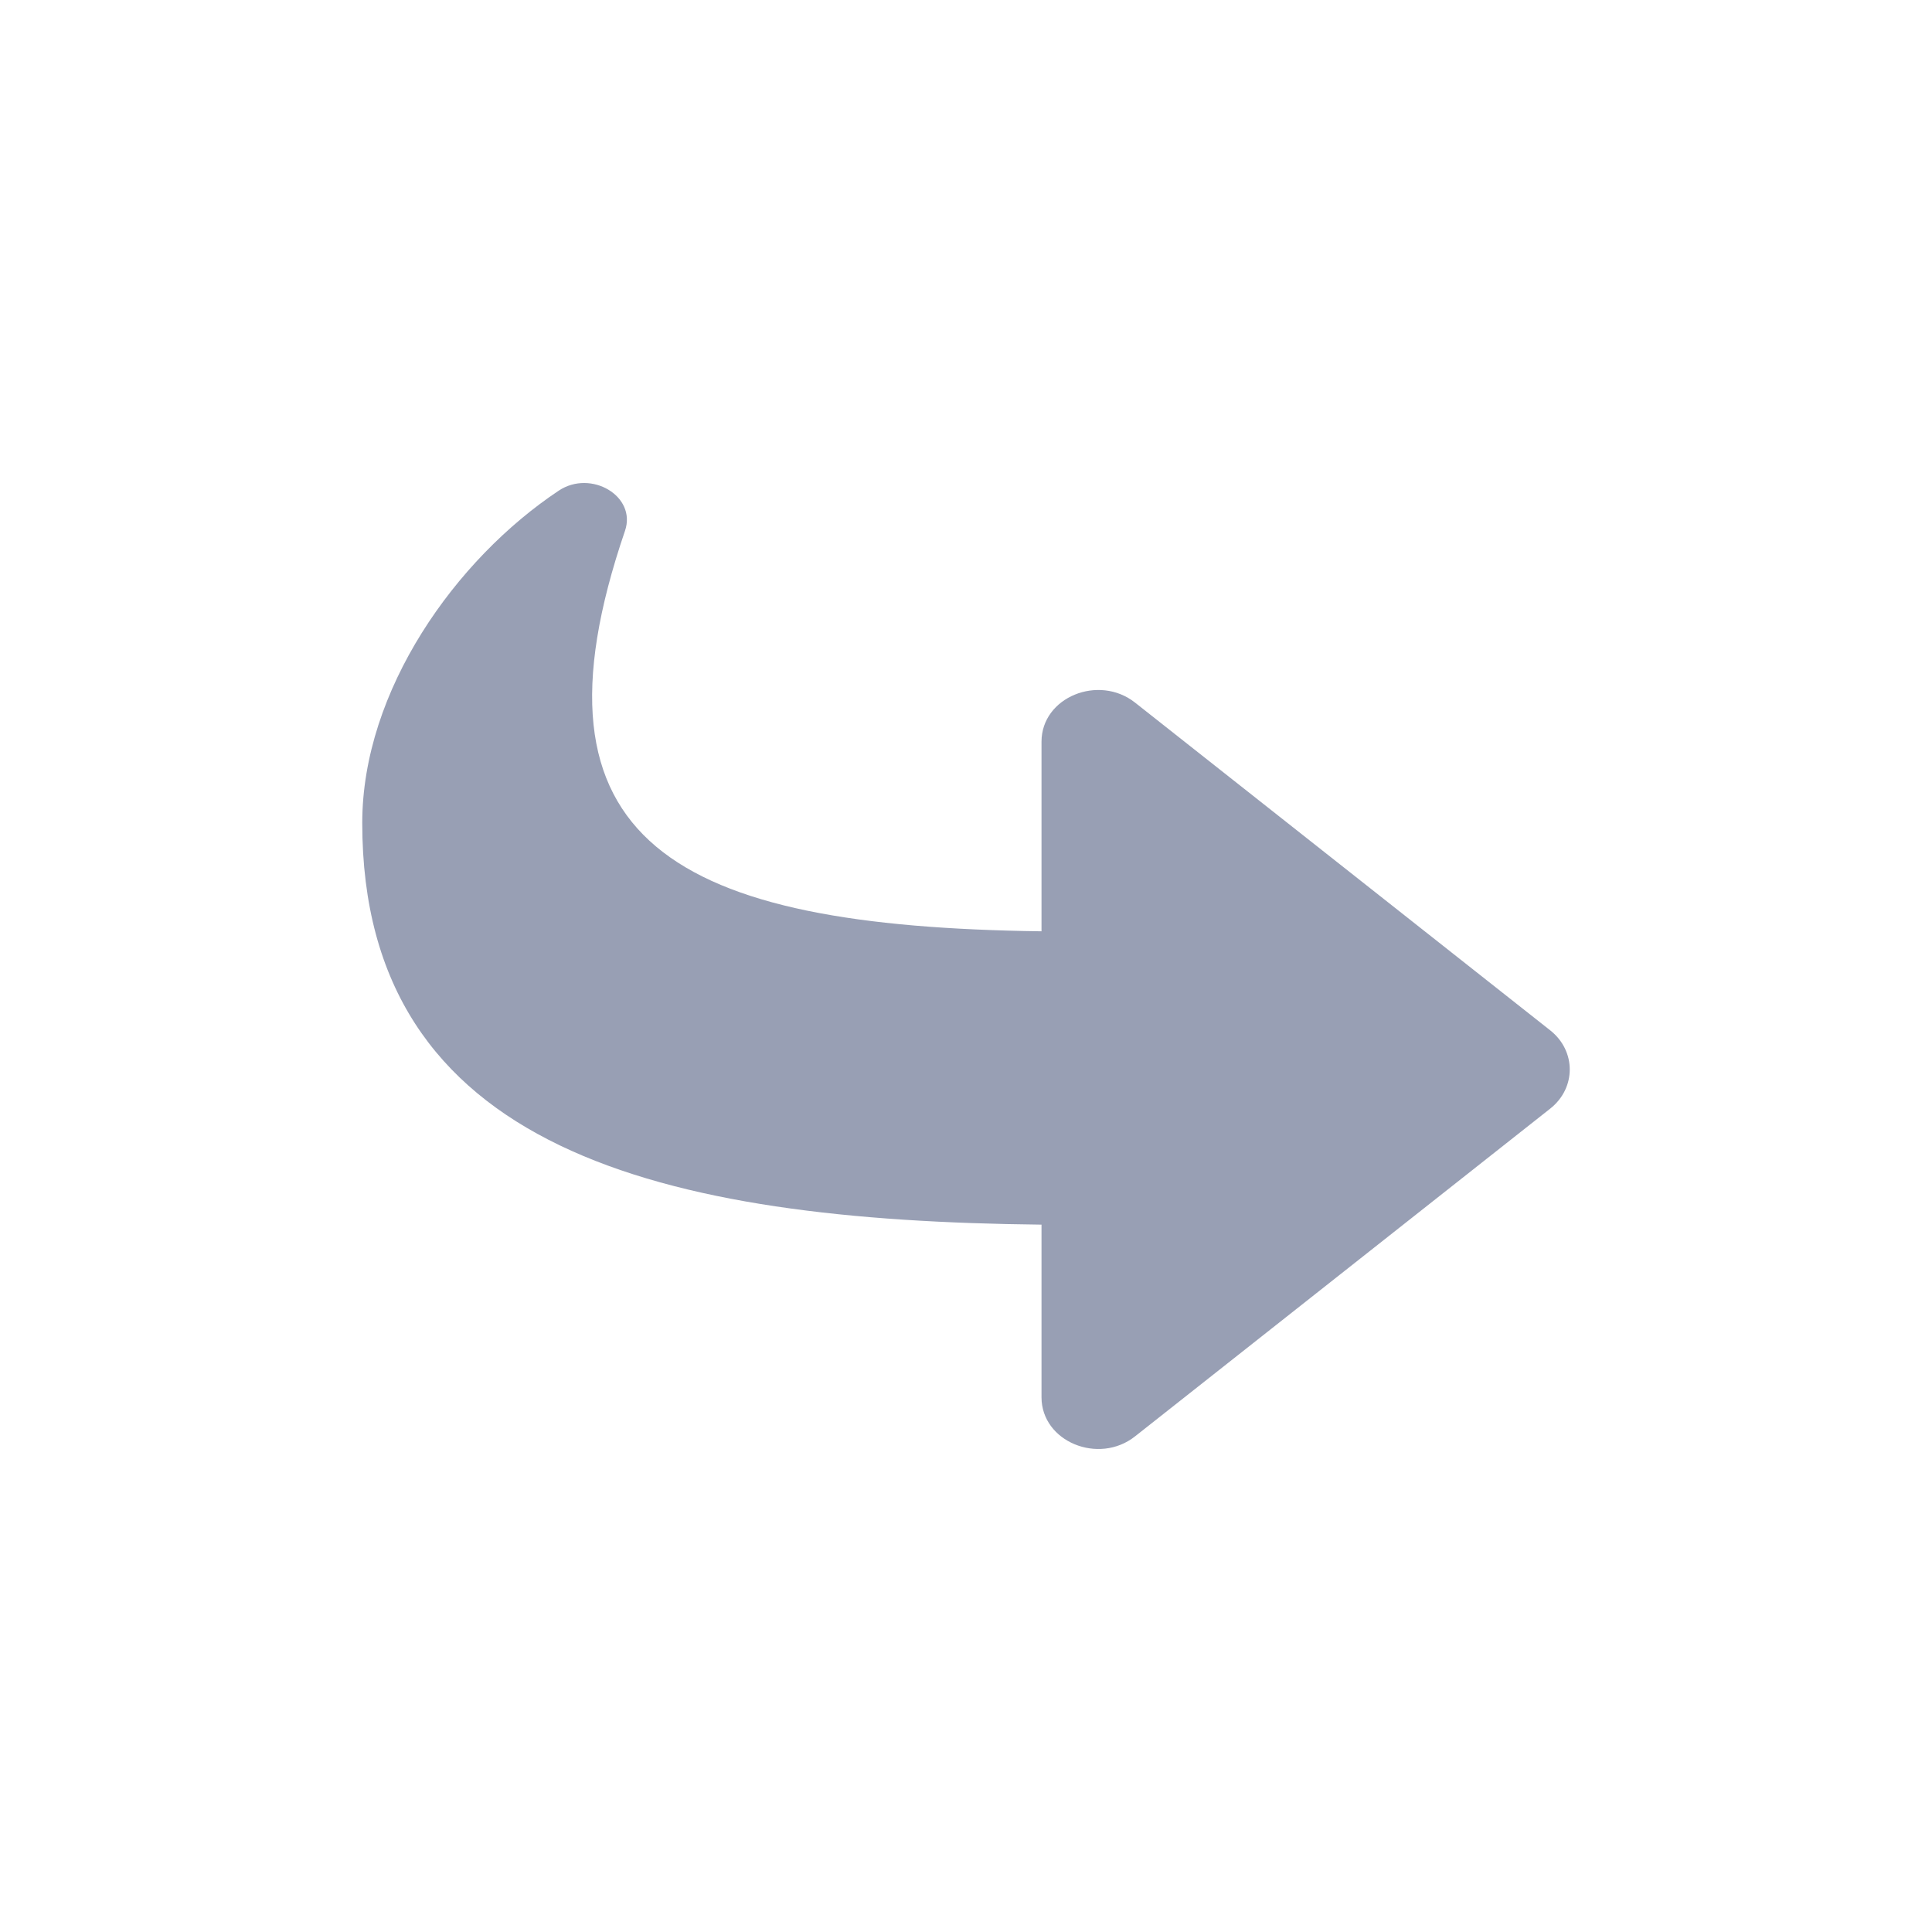 <svg width="24" height="24" viewBox="0 0 24 24" fill="none" xmlns="http://www.w3.org/2000/svg">
<path d="M19.257 13.772L14.1 17.843C13.649 18.2 12.938 17.91 12.938 17.357L12.938 15.213C8.232 15.163 4.5 14.301 4.5 10.223C4.5 8.578 5.66 6.947 6.941 6.095C7.341 5.829 7.911 6.163 7.764 6.594C6.436 10.478 8.394 11.509 12.938 11.569L12.938 9.214C12.938 8.66 13.649 8.372 14.1 8.728L19.257 12.799C19.581 13.055 19.581 13.516 19.257 13.772Z" fill="#989FB4"/>
</svg>
